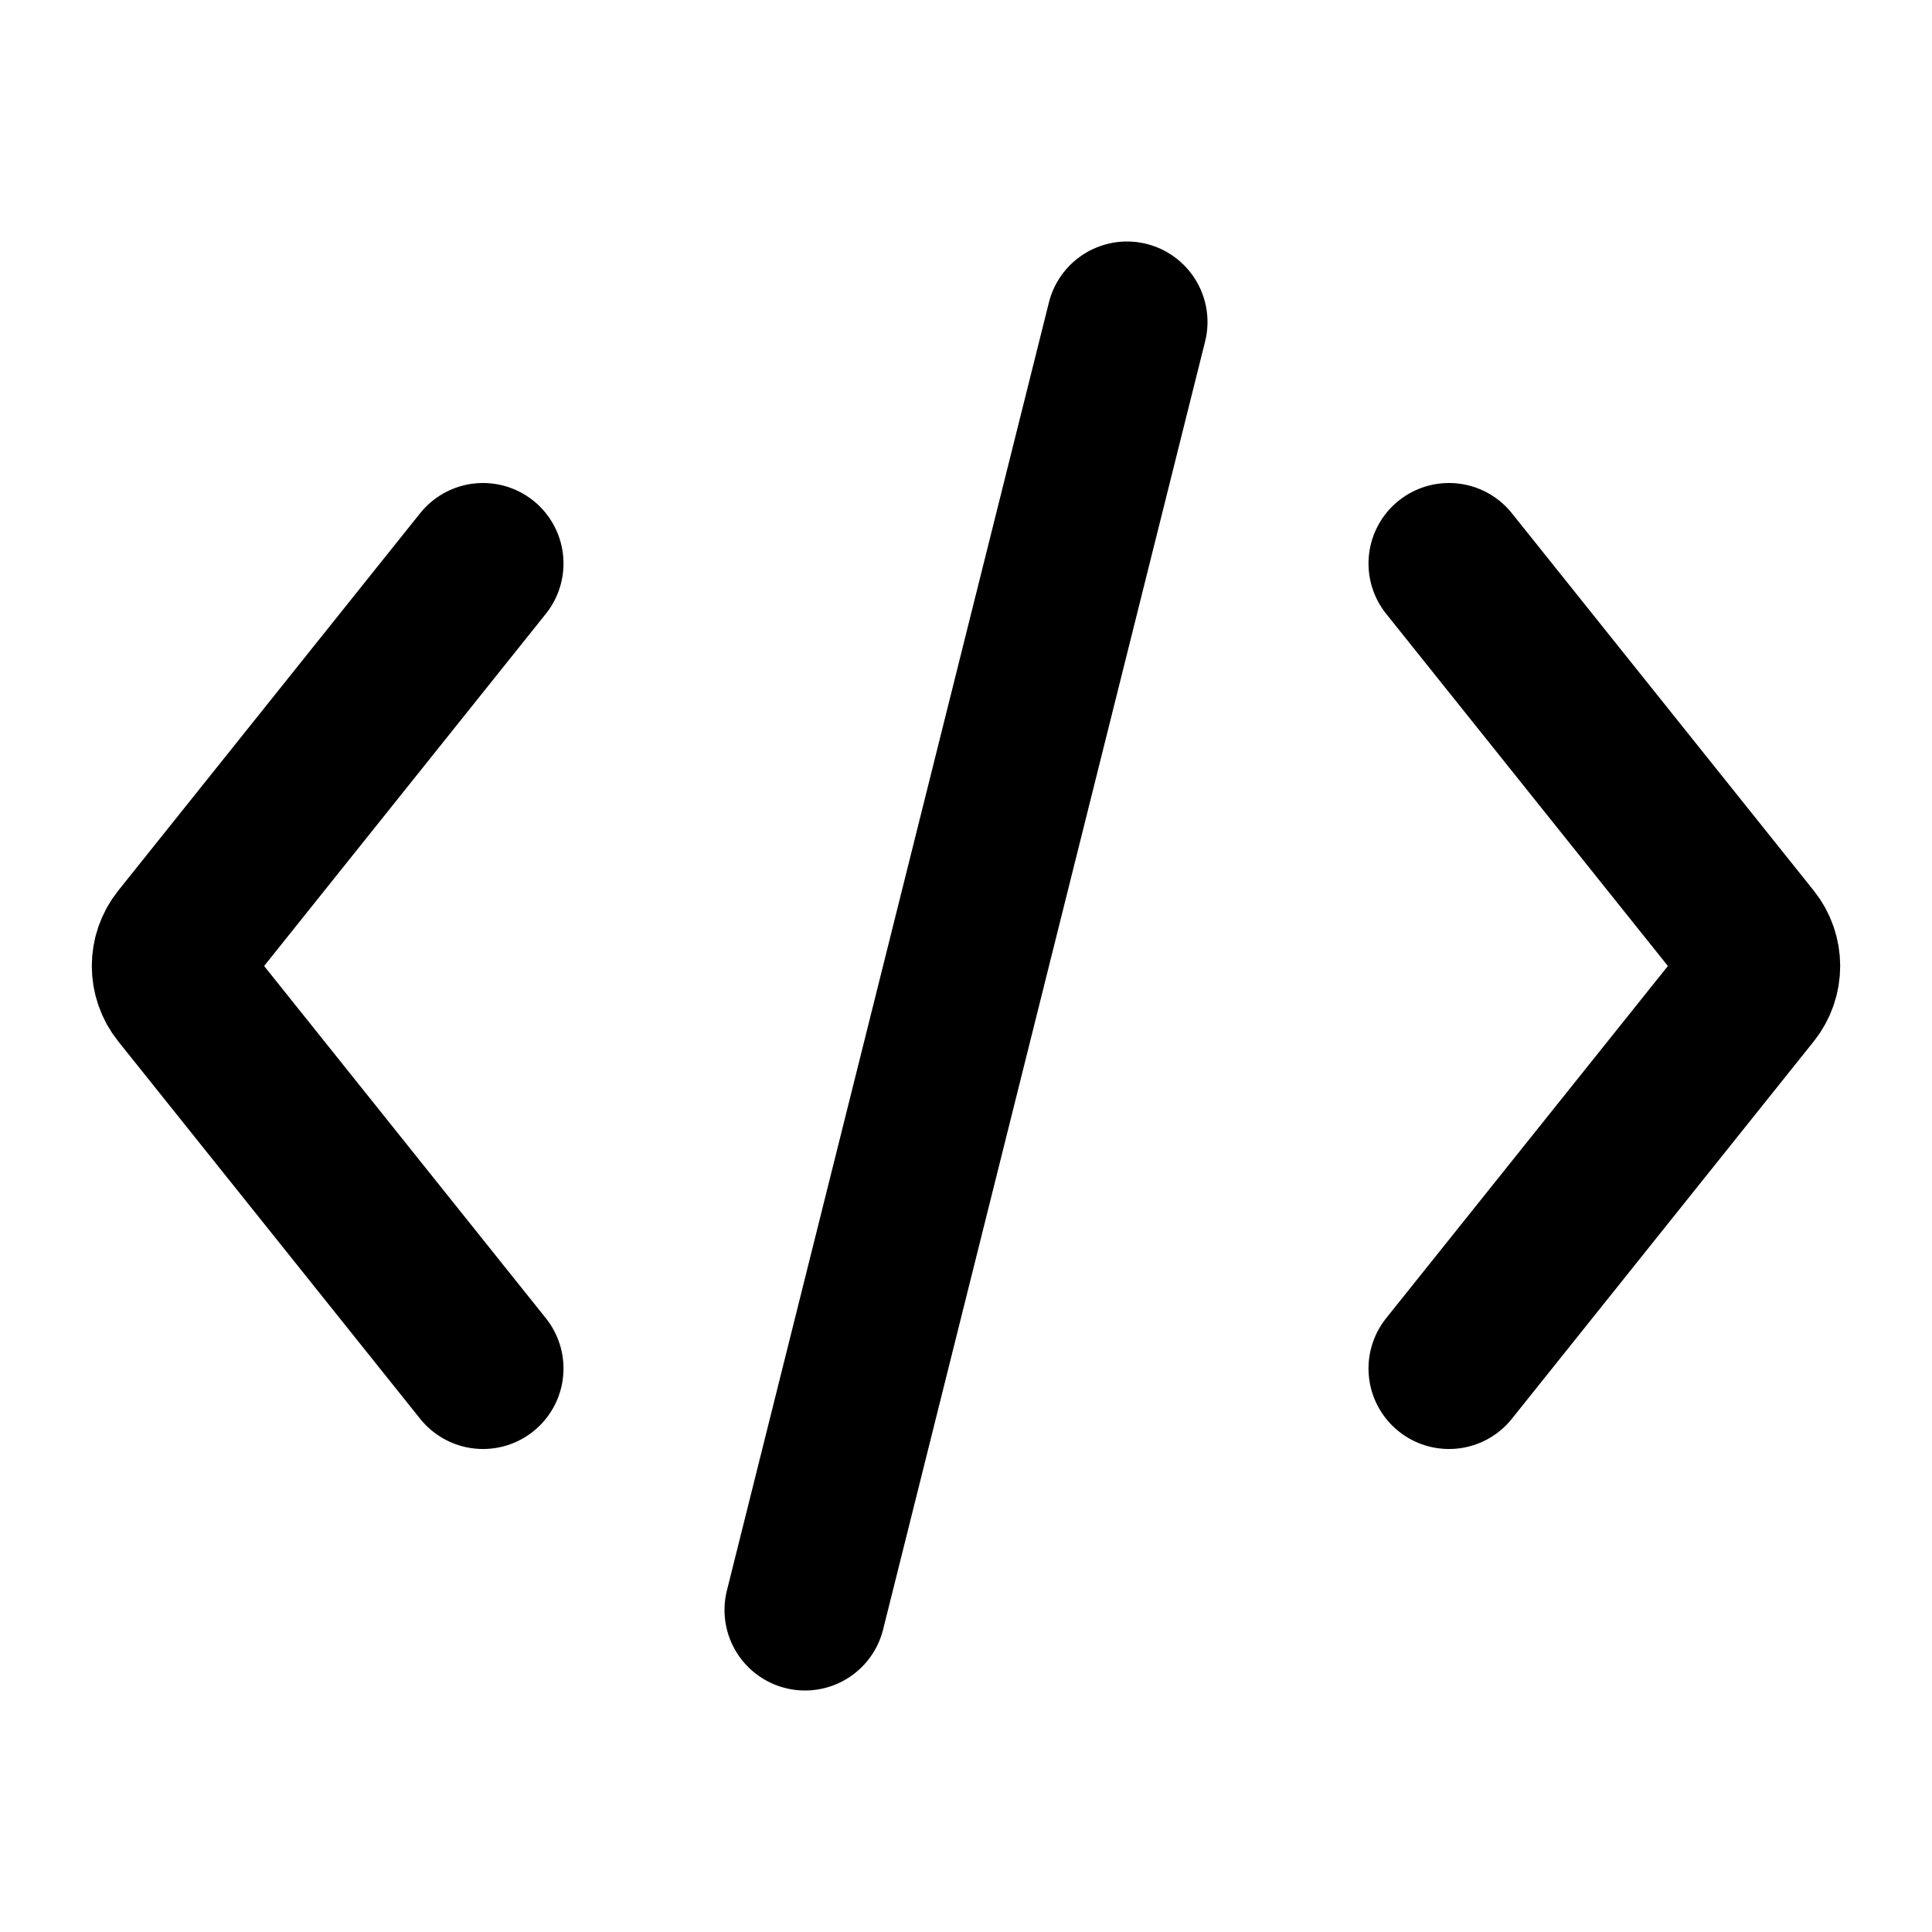 <svg viewBox="0 0 24 24" fill="none" xmlns="http://www.w3.org/2000/svg">
<path d="M10 20L14 4M18 7L21.75 11.688C21.896 11.87 21.896 12.13 21.75 12.312L18 17M6 7L2.25 11.688C2.104 11.87 2.104 12.13 2.25 12.312L6 17" stroke="black" stroke-width="2" stroke-linecap="round"/>
</svg>
